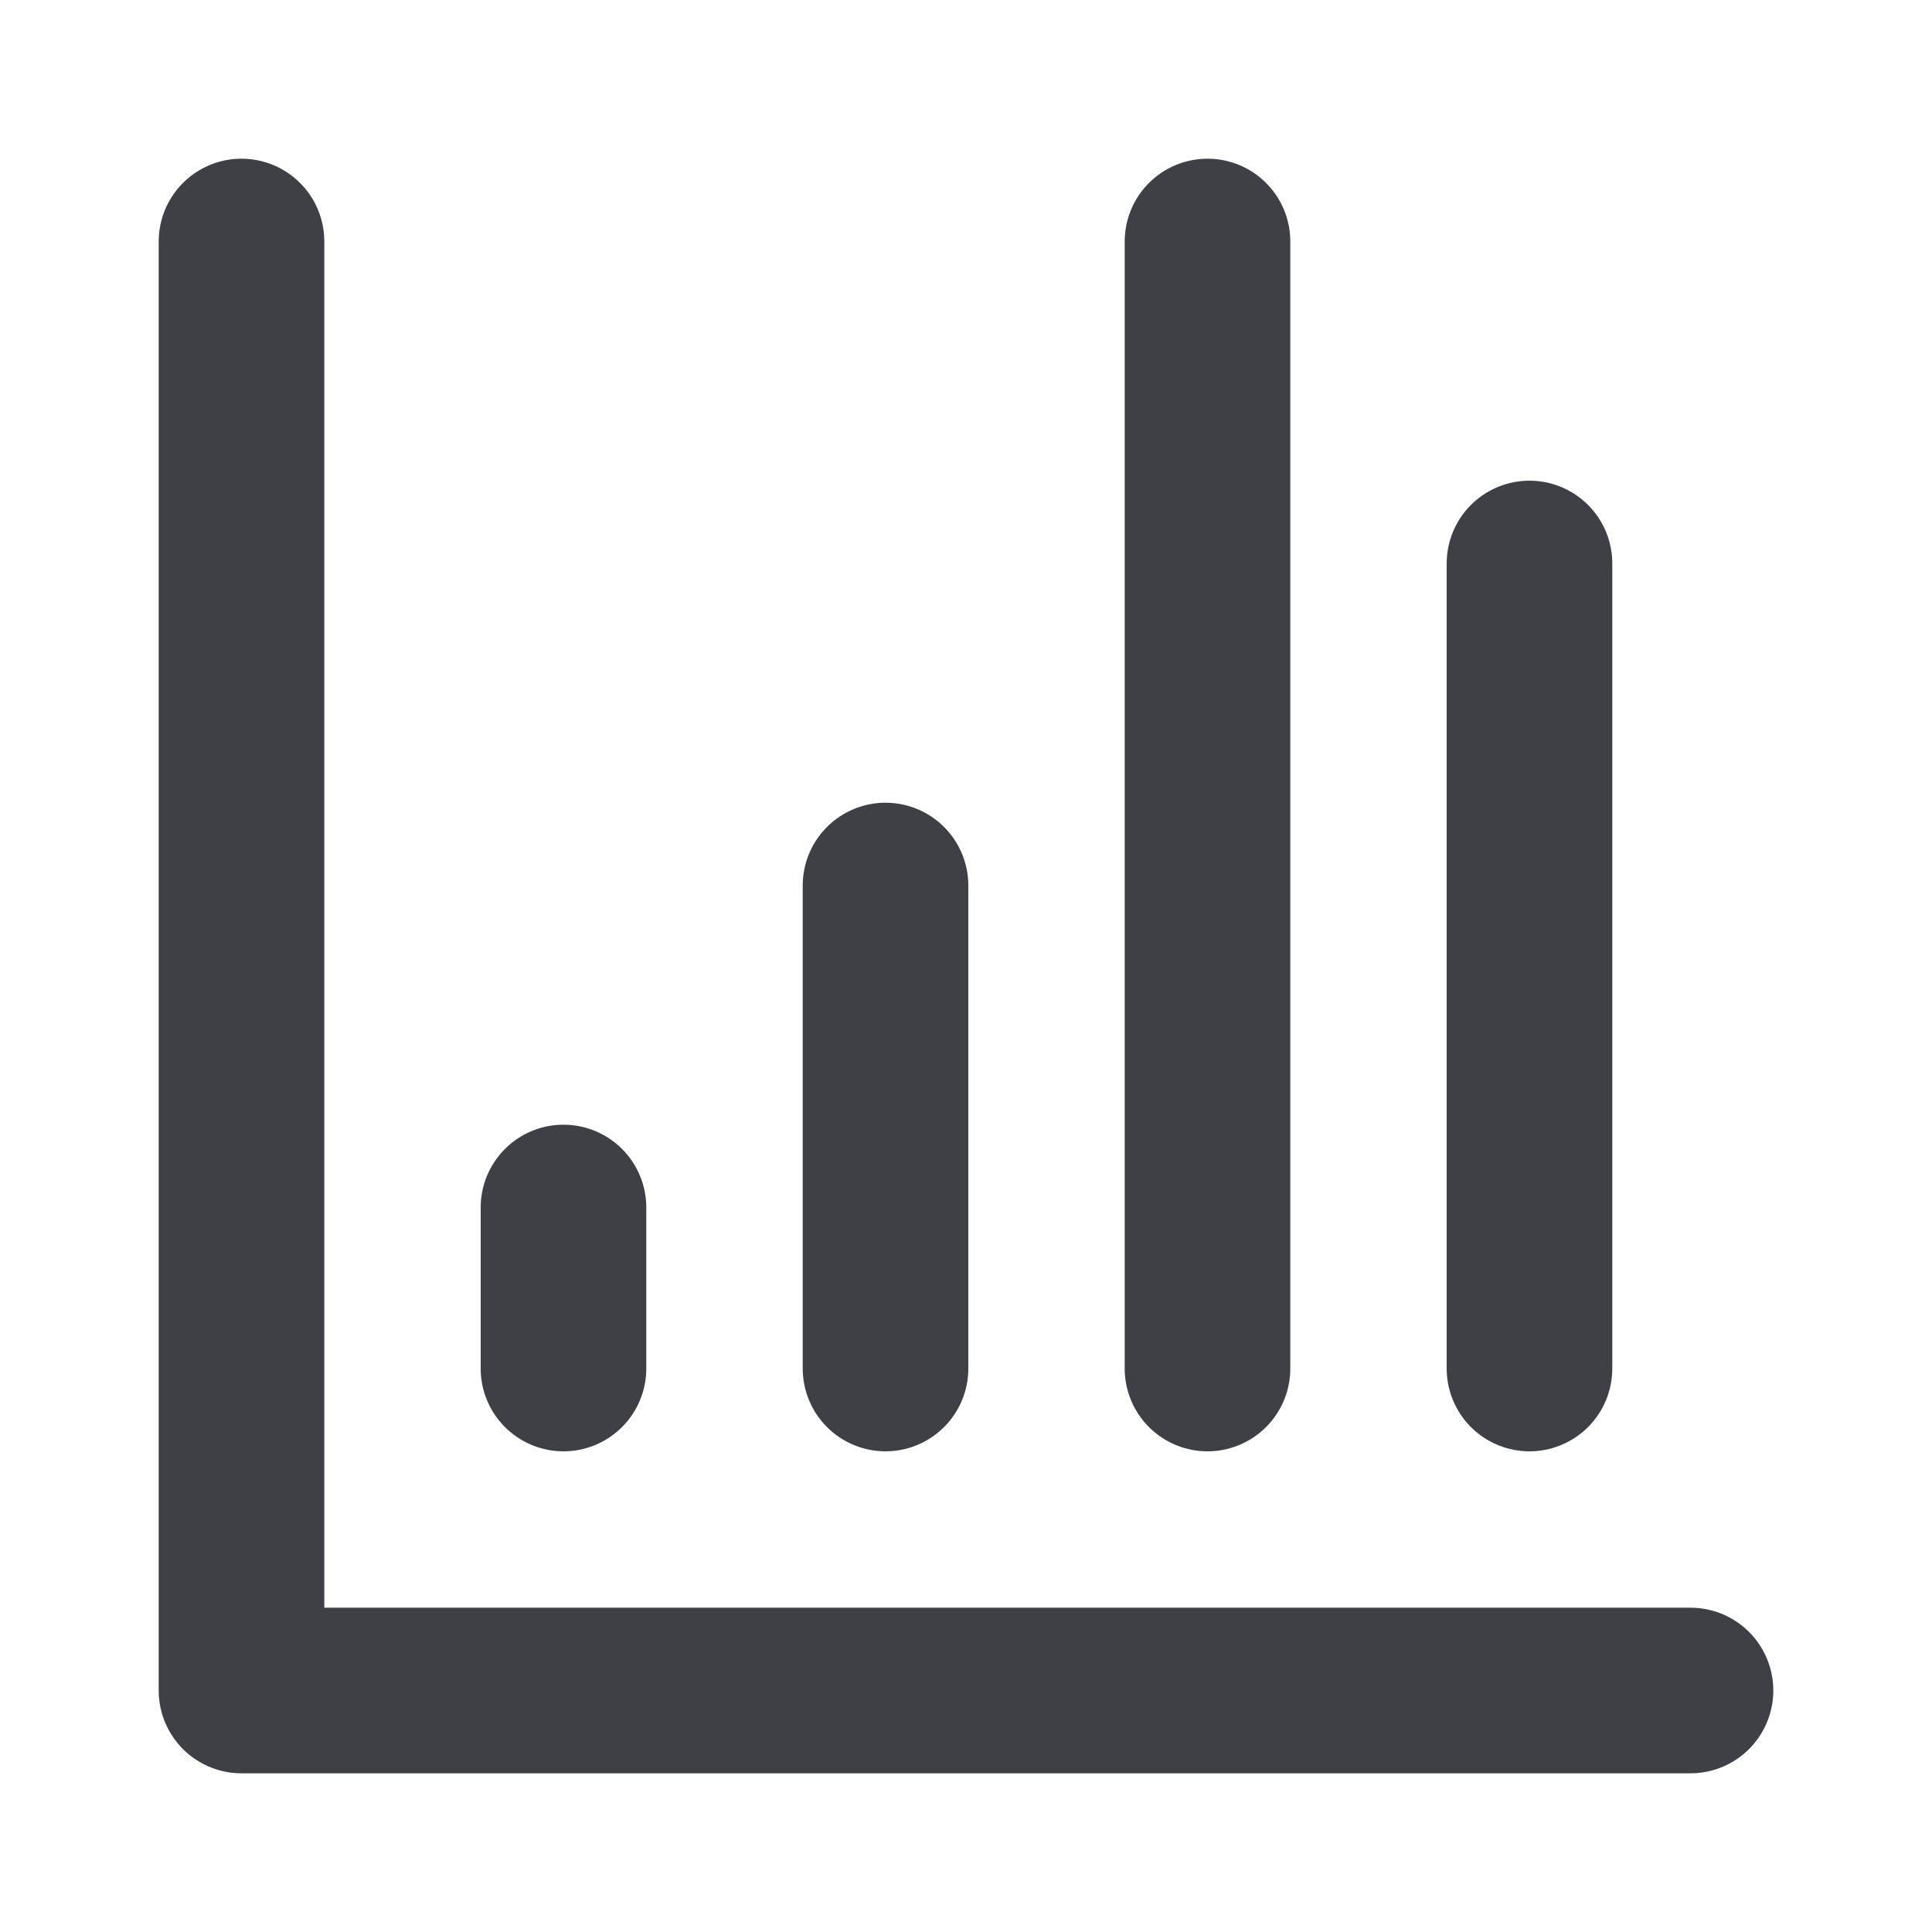 <svg width="35" height="35" viewBox="0 0 35 35" fill="none" xmlns="http://www.w3.org/2000/svg">
<path d="M4.375 4.375V30.625H30.625" stroke="#3F3F46" stroke-width="3" stroke-linecap="round" stroke-linejoin="round"/>
<path d="M10.208 21.875V24.792" stroke="#3F3F46" stroke-width="3" stroke-linecap="round" stroke-linejoin="round"/>
<path d="M16.042 16.042V24.792" stroke="#3F3F46" stroke-width="3" stroke-linecap="round" stroke-linejoin="round"/>
<path d="M21.875 4.375V24.792" stroke="#3F3F46" stroke-width="3" stroke-linecap="round" stroke-linejoin="round"/>
<path d="M27.708 10.208V24.792" stroke="#3F3F46" stroke-width="3" stroke-linecap="round" stroke-linejoin="round"/>
</svg>
